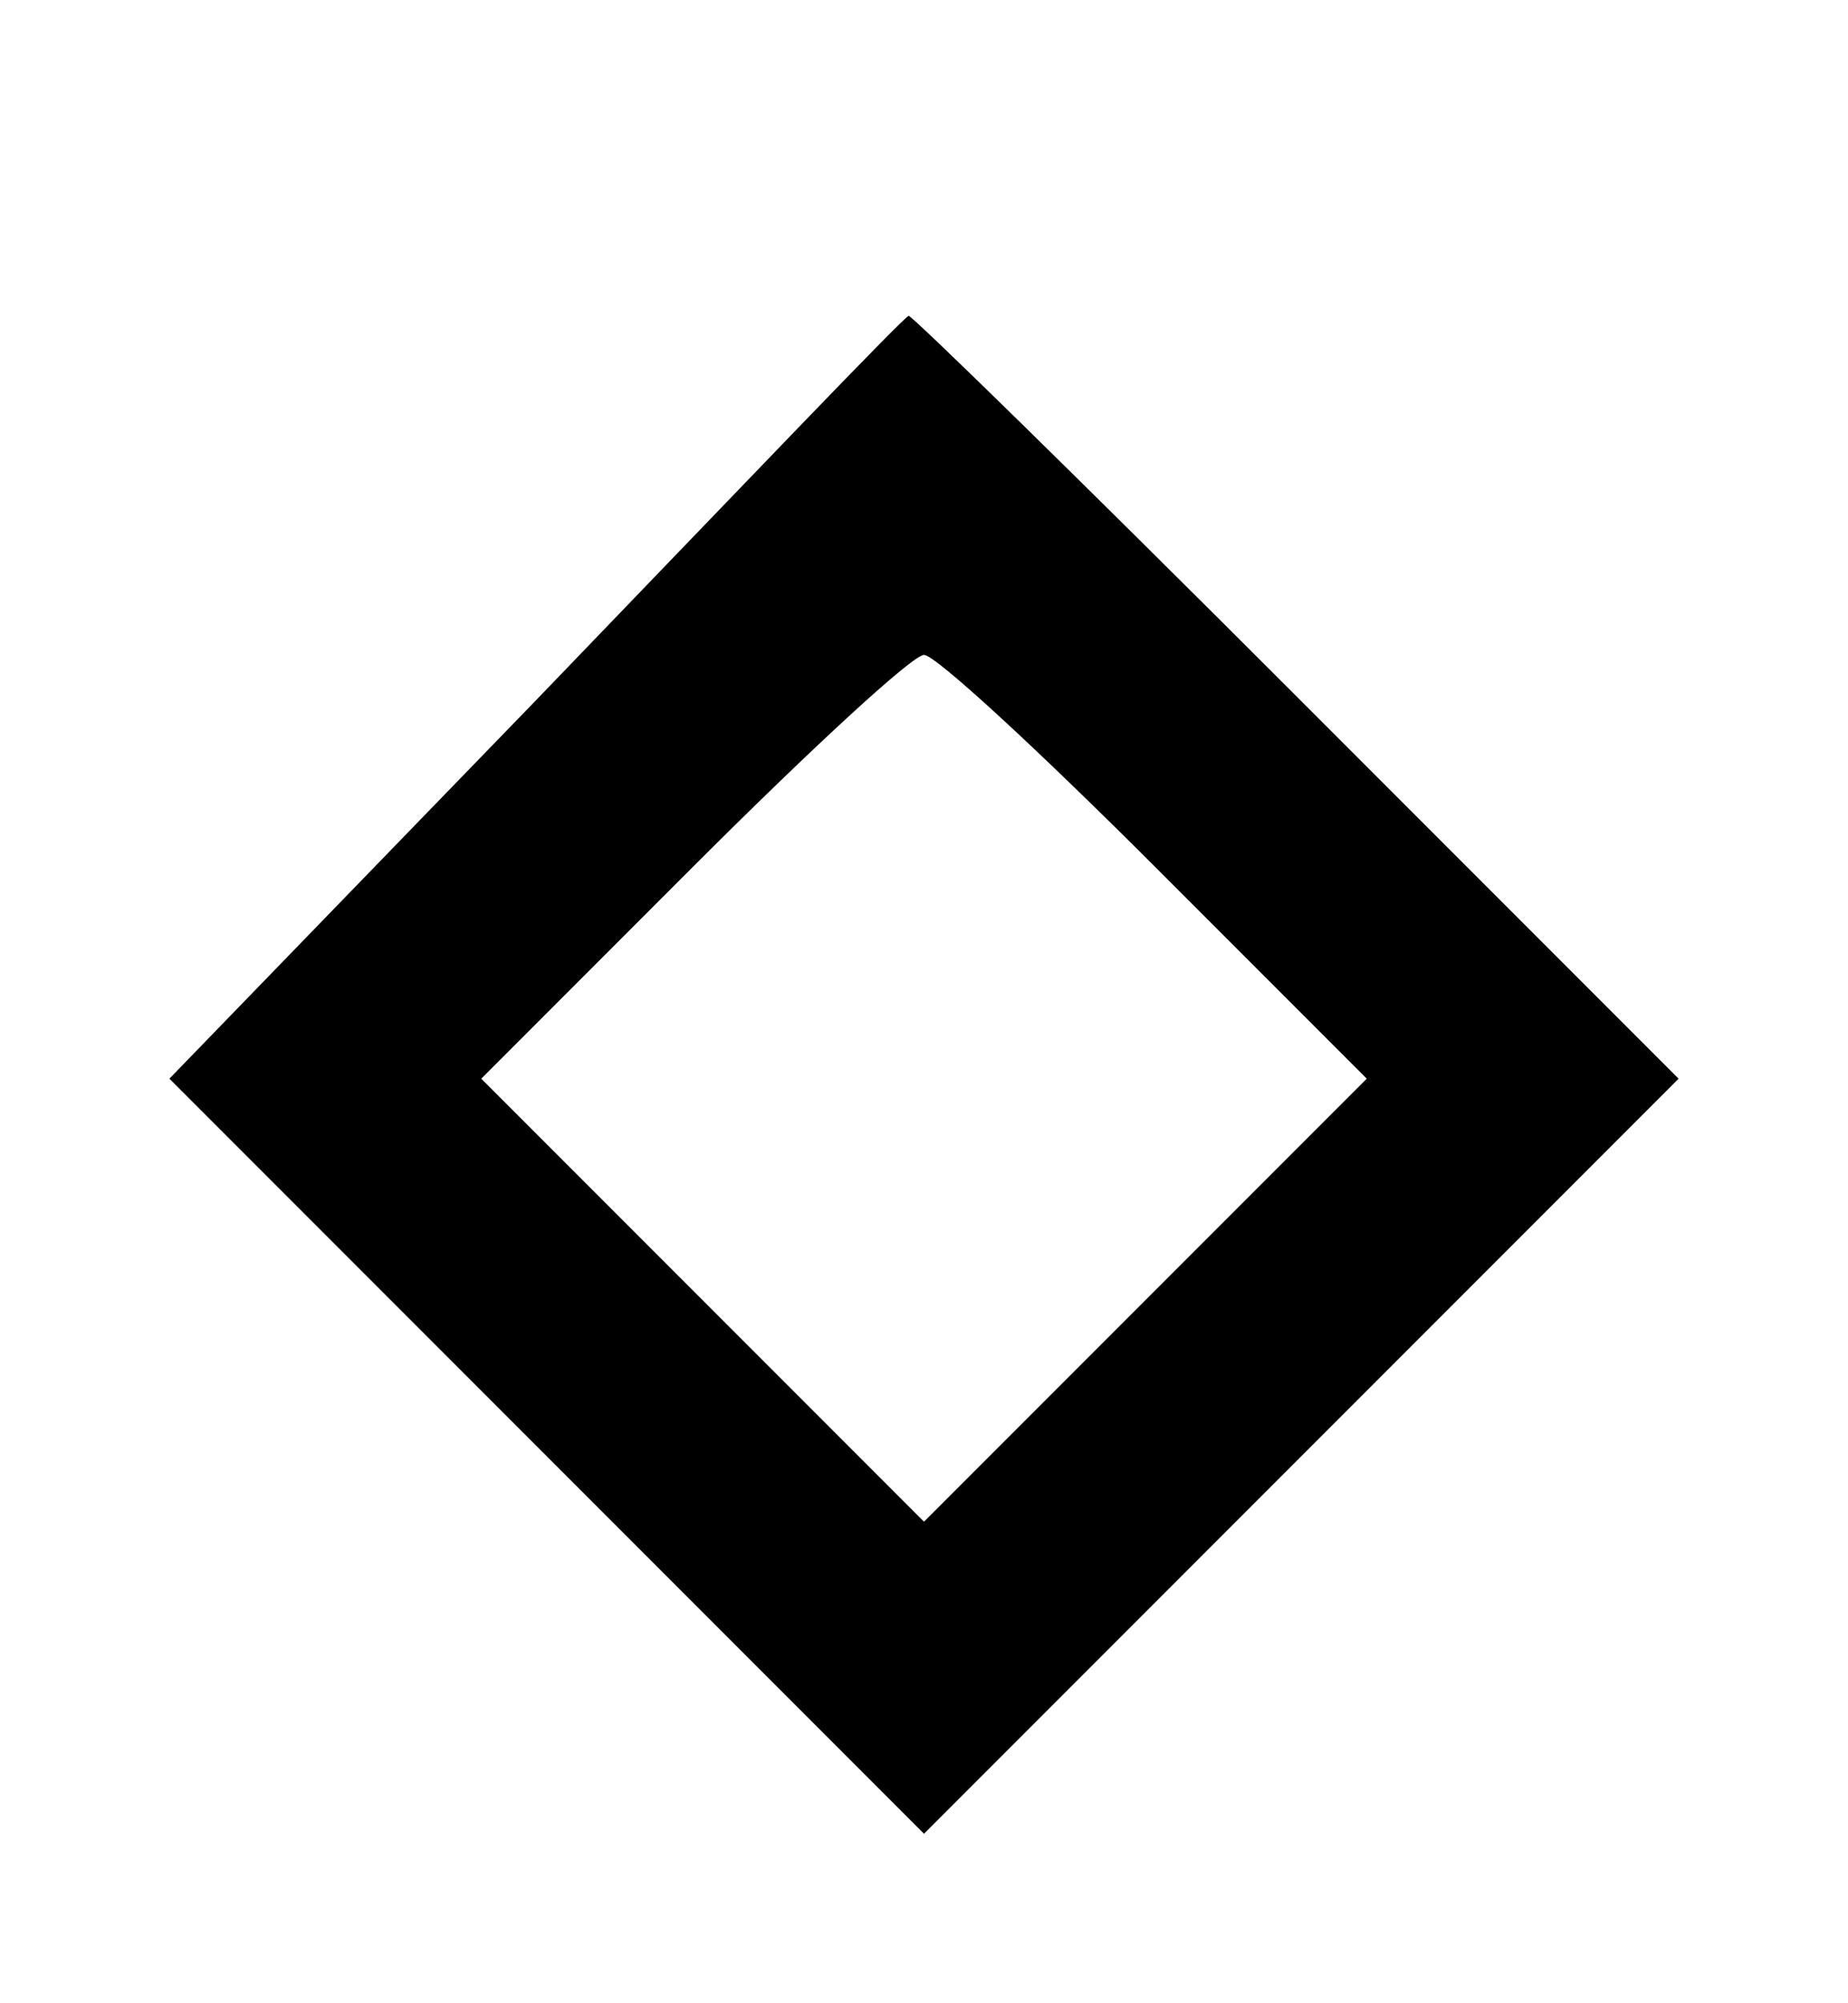 <?xml version="1.0" standalone="no"?>
<!DOCTYPE svg PUBLIC "-//W3C//DTD SVG 20010904//EN"
 "http://www.w3.org/TR/2001/REC-SVG-20010904/DTD/svg10.dtd">
<svg version="1.0" xmlns="http://www.w3.org/2000/svg"
 width="48pt" height="52pt" viewBox="0 0 48 52"
 preserveAspectRatio="xMidYMid meet">
<g transform="translate(0,52) scale(0.1,-0.1)"
fill="#000000" stroke="none">
<path d="M139 338 l-95 -98 98 -98 98 -98 98 98 98 98 -100 100 c-55 55 -100
99 -100 98 -1 0 -44 -45 -97 -100z m161 -43 l55 -55 -58 -58 -57 -57 -57 57
-58 58 55 55 c30 30 57 55 60 55 3 0 30 -25 60 -55z"/>
</g>
</svg>
